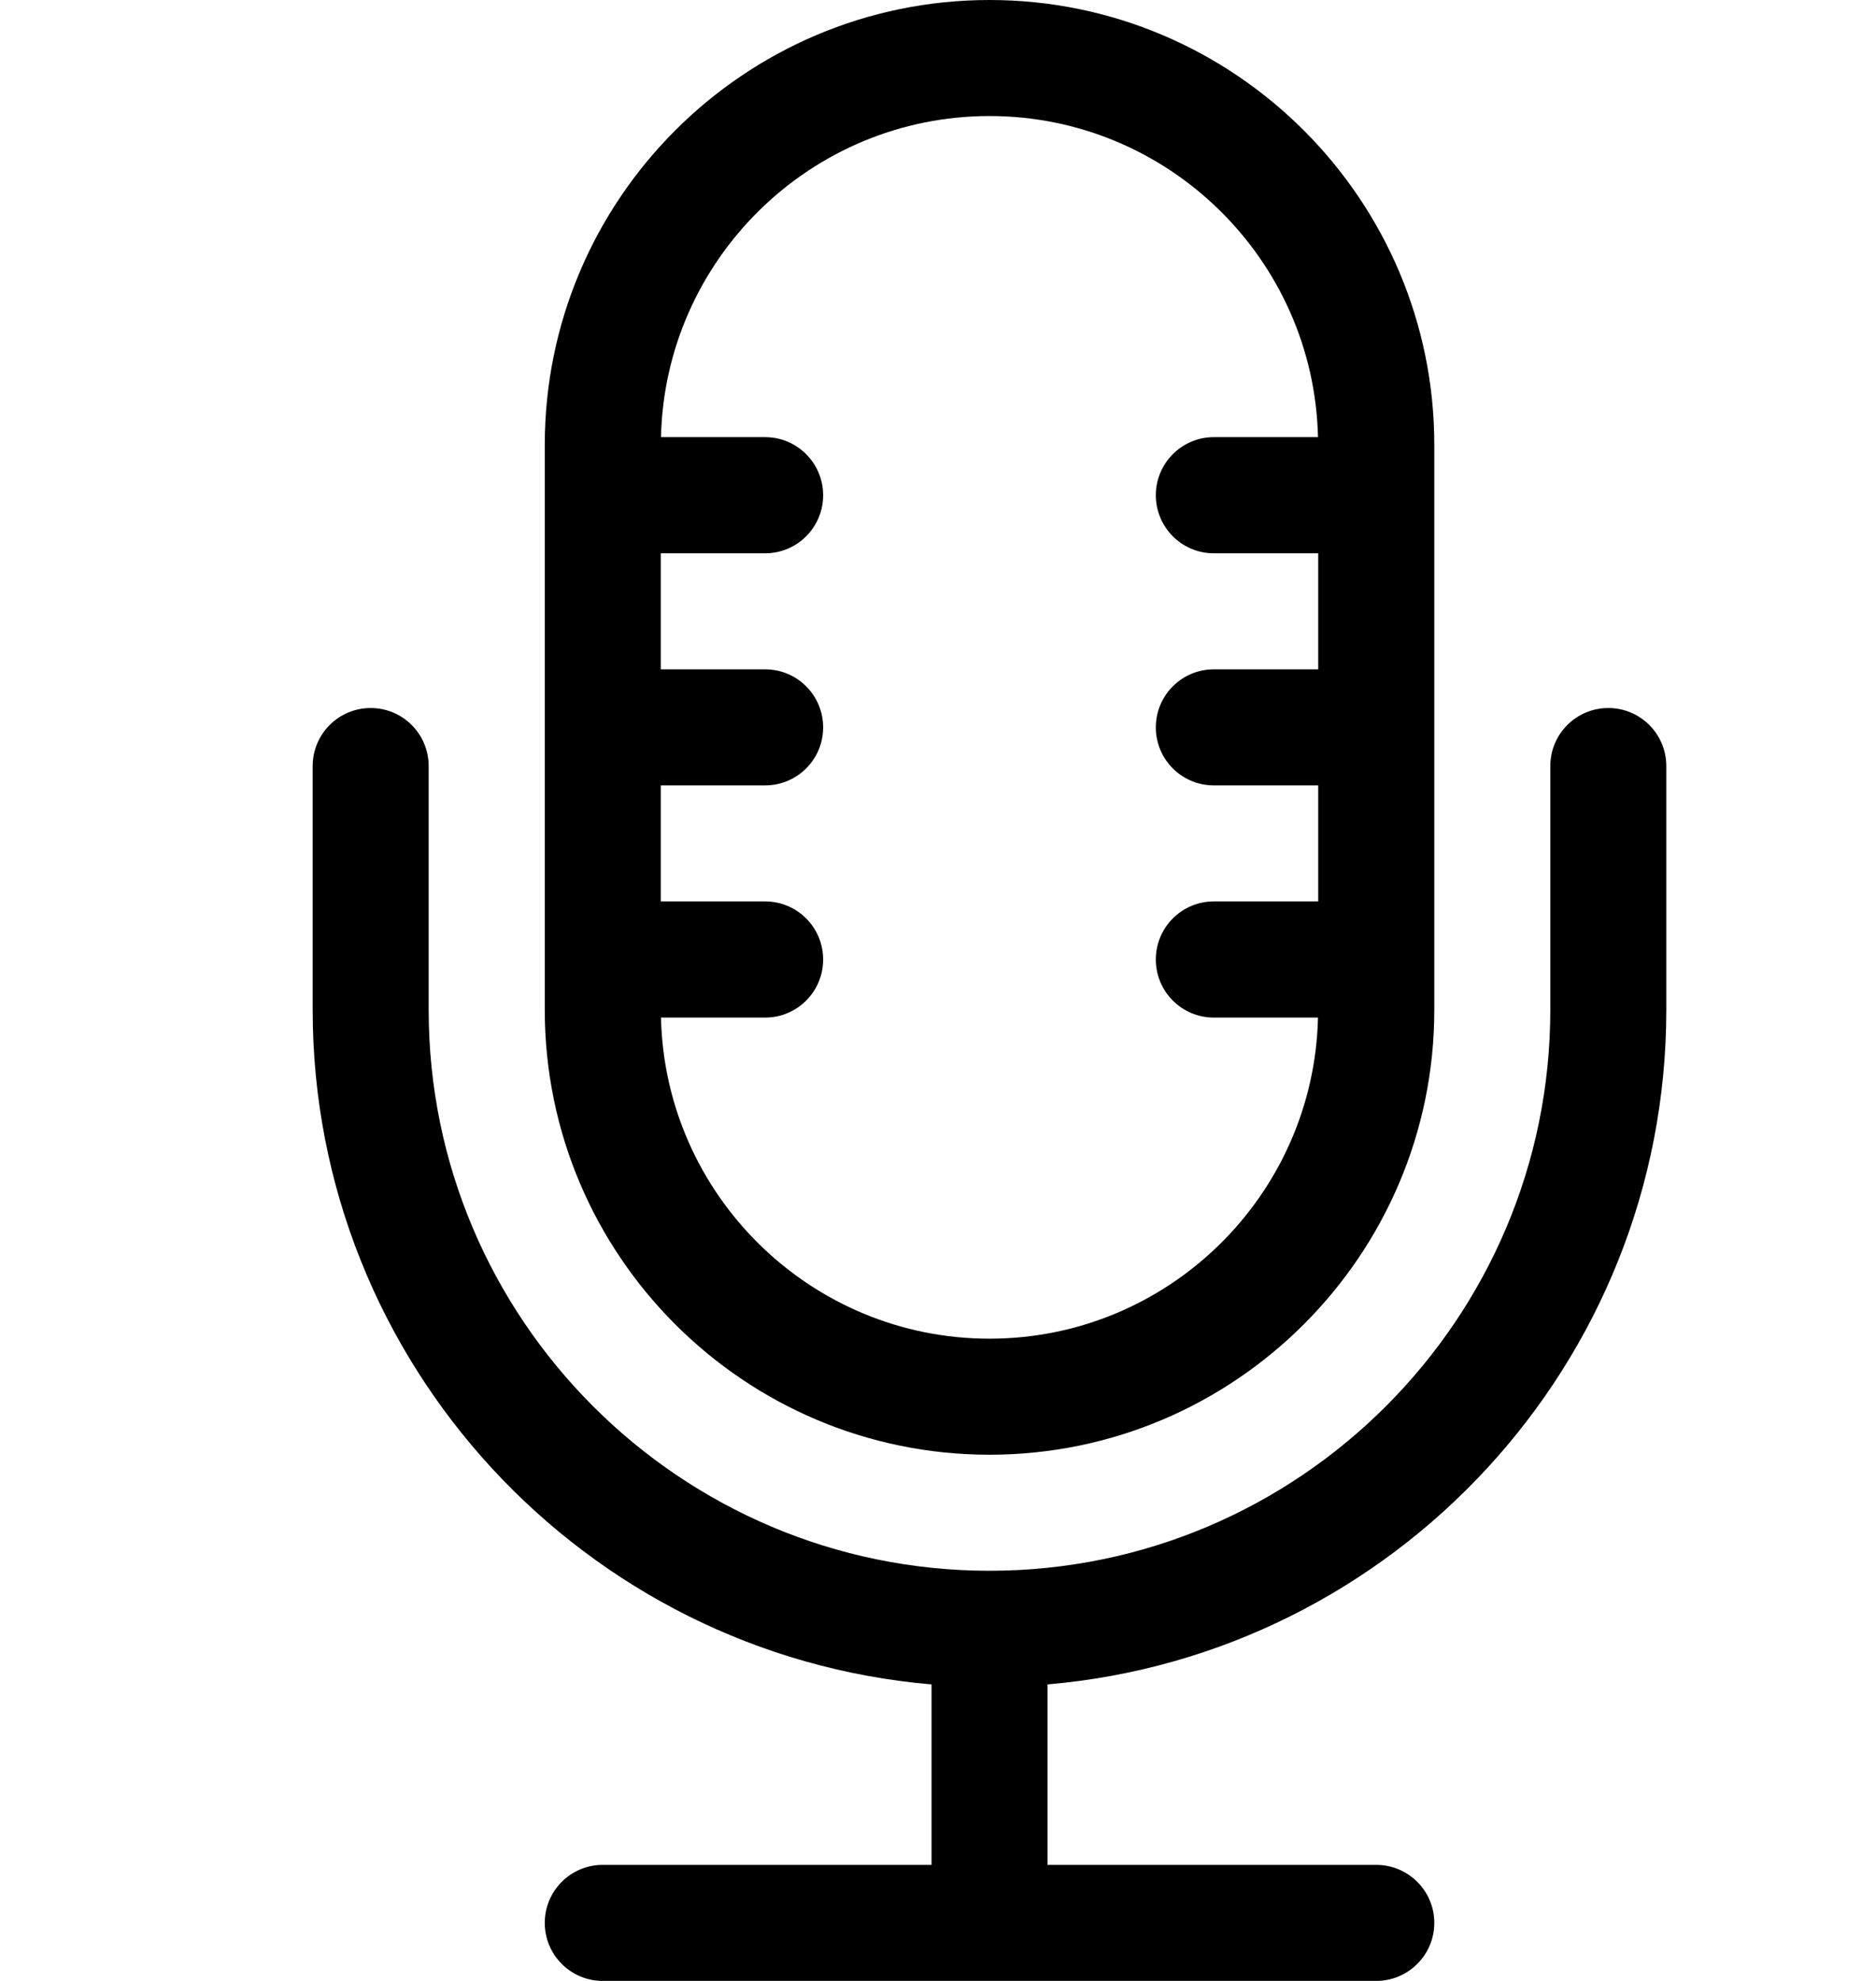 <svg width="18" height="19" viewBox="0 0 18 19" fill="none" xmlns="http://www.w3.org/2000/svg">
<path d="M15.432 6.791C15.124 6.791 14.875 7.04 14.875 7.348V9.686C14.875 12.653 12.461 15.066 9.494 15.066C6.527 15.066 4.113 12.653 4.113 9.686V7.348C4.113 7.04 3.864 6.791 3.557 6.791C3.249 6.791 3 7.04 3 7.348V9.686C3 13.079 5.616 15.872 8.938 16.156V17.887H5.783C5.476 17.887 5.227 18.136 5.227 18.443C5.227 18.751 5.476 19 5.783 19H13.205C13.512 19 13.762 18.751 13.762 18.443C13.762 18.136 13.512 17.887 13.205 17.887H10.051V16.156C13.372 15.872 15.988 13.079 15.988 9.686V7.348C15.988 7.04 15.739 6.791 15.432 6.791Z" fill="black"/>
<path fill-rule="evenodd" clip-rule="evenodd" d="M13.762 9.686C13.762 12.039 11.847 13.953 9.494 13.953C7.141 13.953 5.227 12.039 5.227 9.686V4.268C5.227 1.914 7.141 0 9.494 0C11.847 0 13.762 1.914 13.762 4.268V9.686ZM12.648 5.307H11.646C11.339 5.307 11.09 5.057 11.09 4.75C11.09 4.443 11.339 4.193 11.646 4.193H12.646C12.607 2.488 11.209 1.113 9.494 1.113C7.78 1.113 6.381 2.488 6.342 4.193H7.342C7.649 4.193 7.898 4.443 7.898 4.75C7.898 5.057 7.649 5.307 7.342 5.307H6.34V6.42H7.342C7.649 6.42 7.898 6.669 7.898 6.977C7.898 7.284 7.649 7.533 7.342 7.533H6.34V8.646H7.342C7.649 8.646 7.898 8.896 7.898 9.203C7.898 9.511 7.649 9.76 7.342 9.76H6.342C6.381 11.465 7.78 12.84 9.494 12.84C11.209 12.84 12.607 11.465 12.646 9.76H11.646C11.339 9.76 11.09 9.511 11.09 9.203C11.09 8.896 11.339 8.646 11.646 8.646H12.648V7.533H11.646C11.339 7.533 11.09 7.284 11.09 6.977C11.09 6.669 11.339 6.42 11.646 6.42H12.648V5.307Z" fill="black"/>
</svg>
